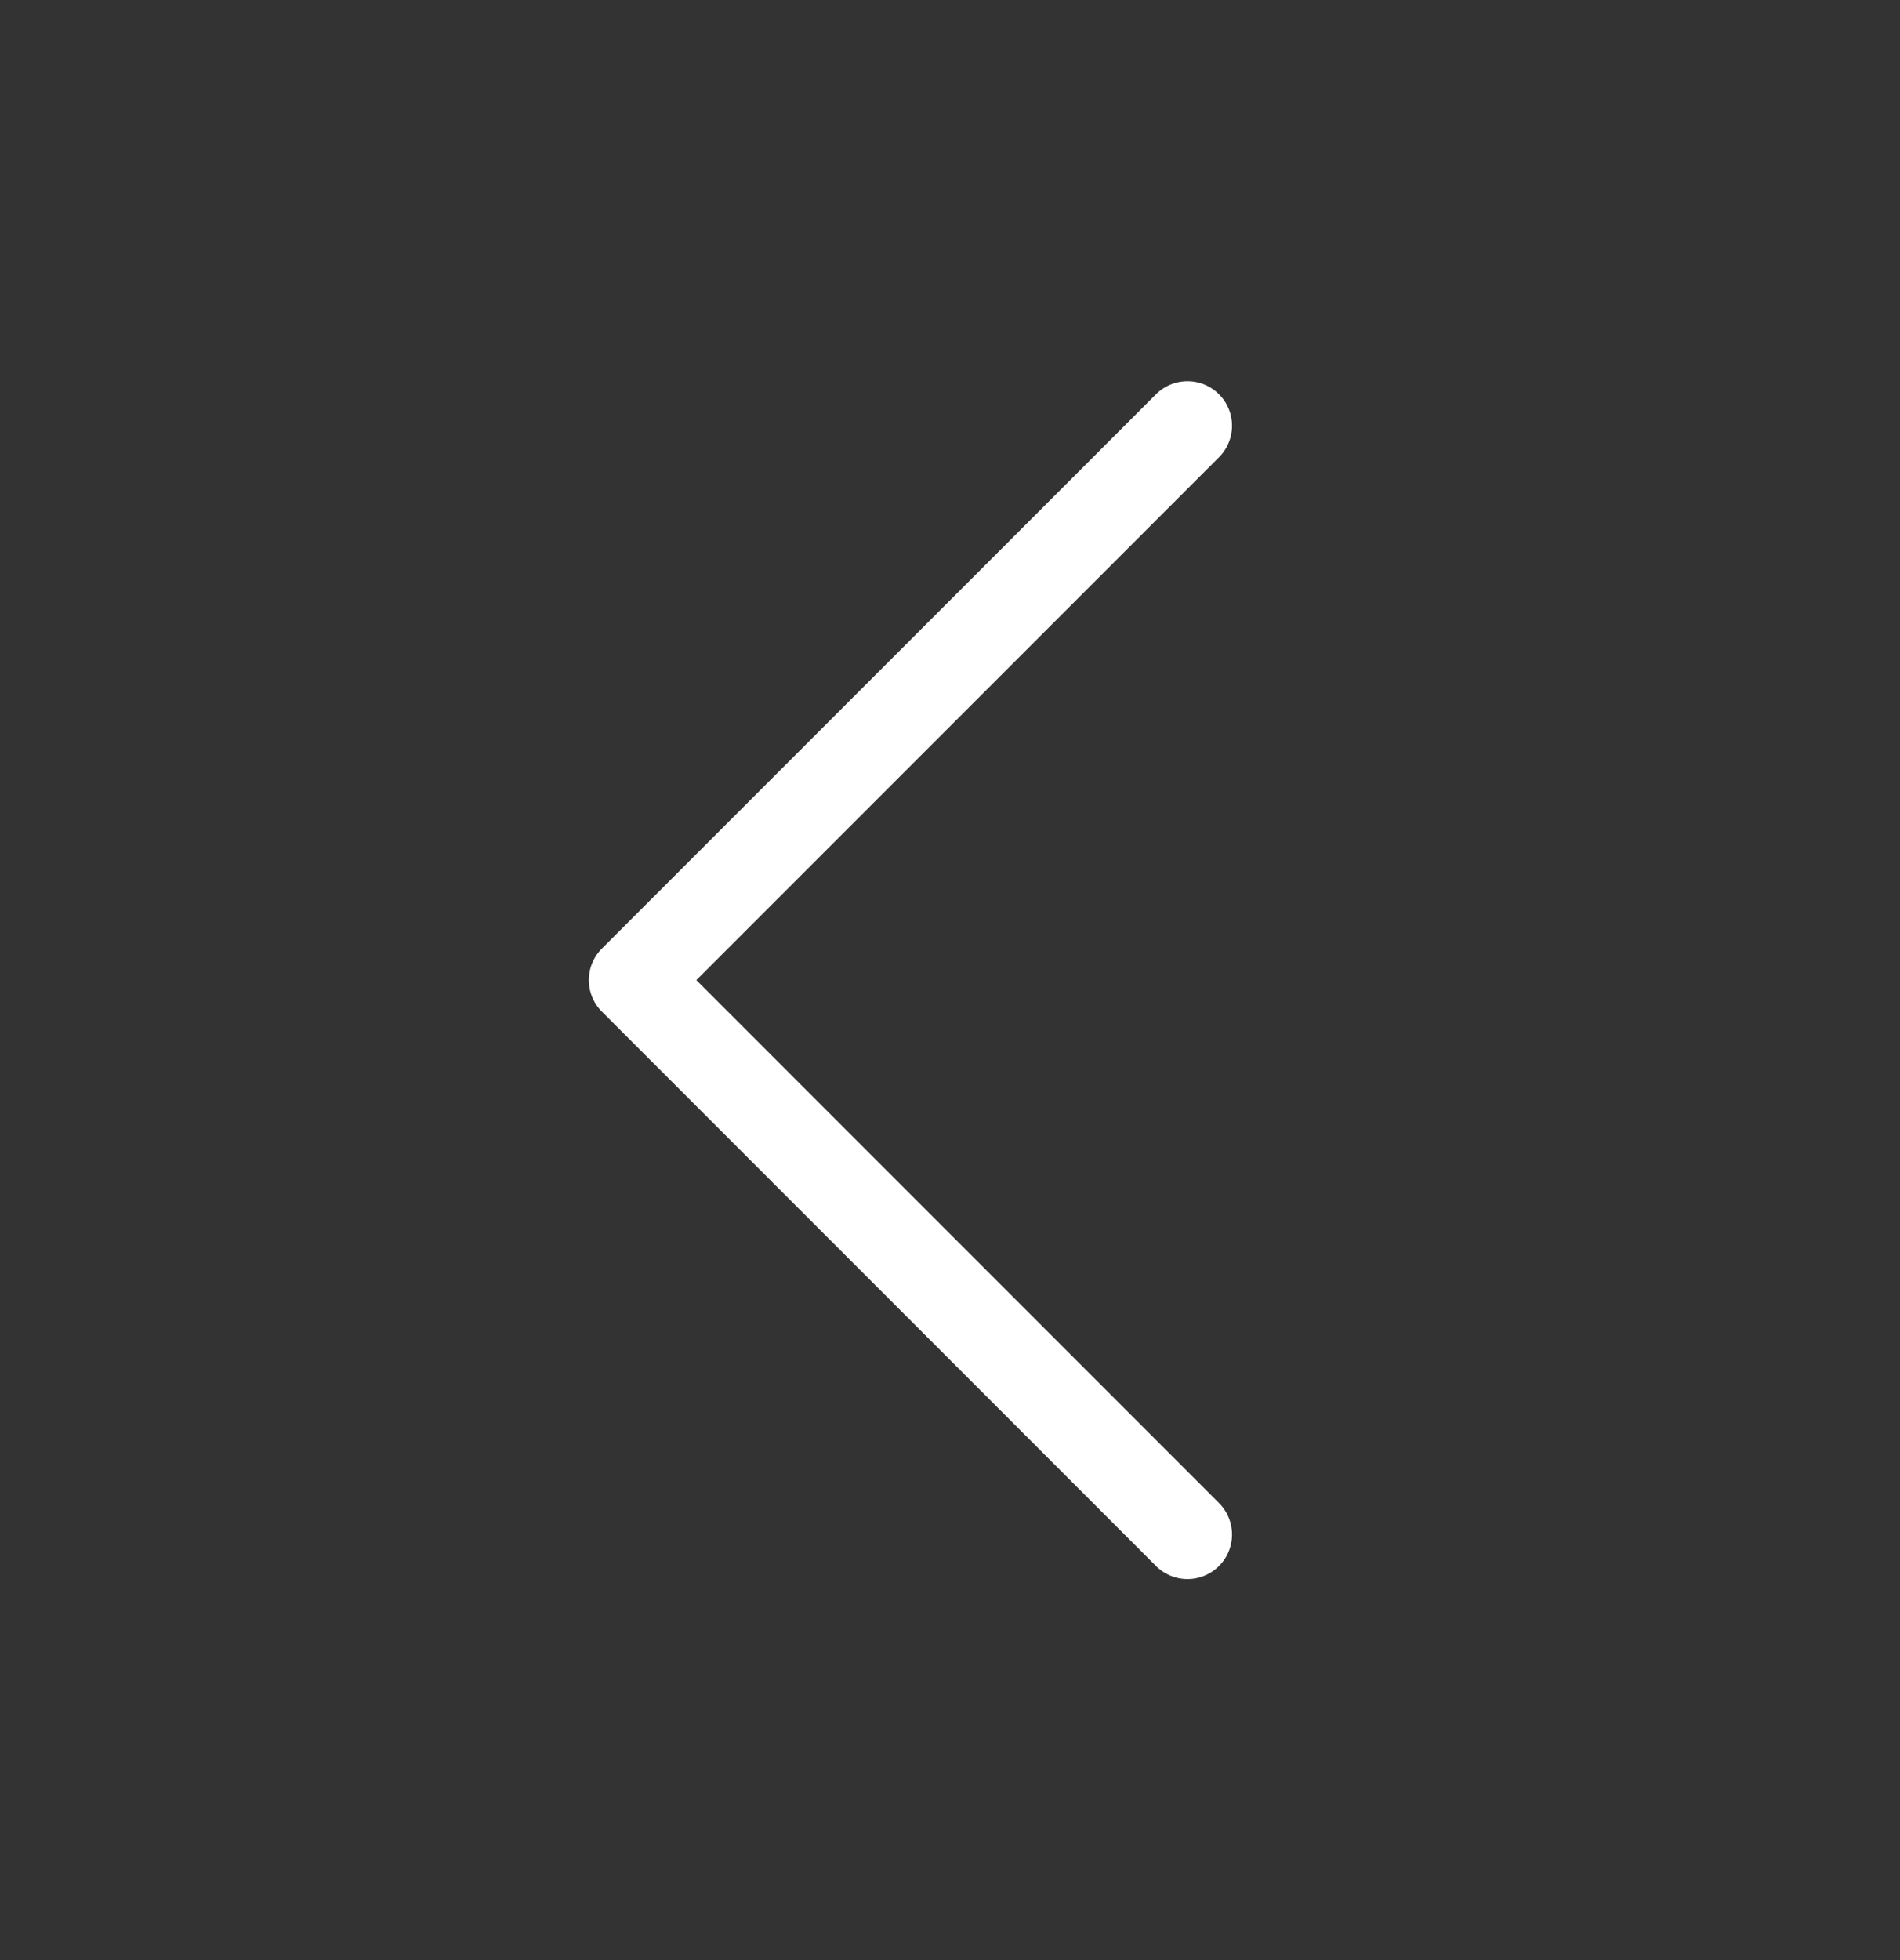 <svg width="32" height="33" viewBox="0 0 32 33" fill="none" xmlns="http://www.w3.org/2000/svg">
<rect x="0" y="0" width="32" height="33" fill="#333333" stroke="none"/>
<g id="icon profile">
<path id="Vector" d="M20 7.168L10.667 16.501L20 25.835" stroke="white" stroke-width="1.5" stroke-linecap="round" stroke-linejoin="round"/>
</g>
</svg>
